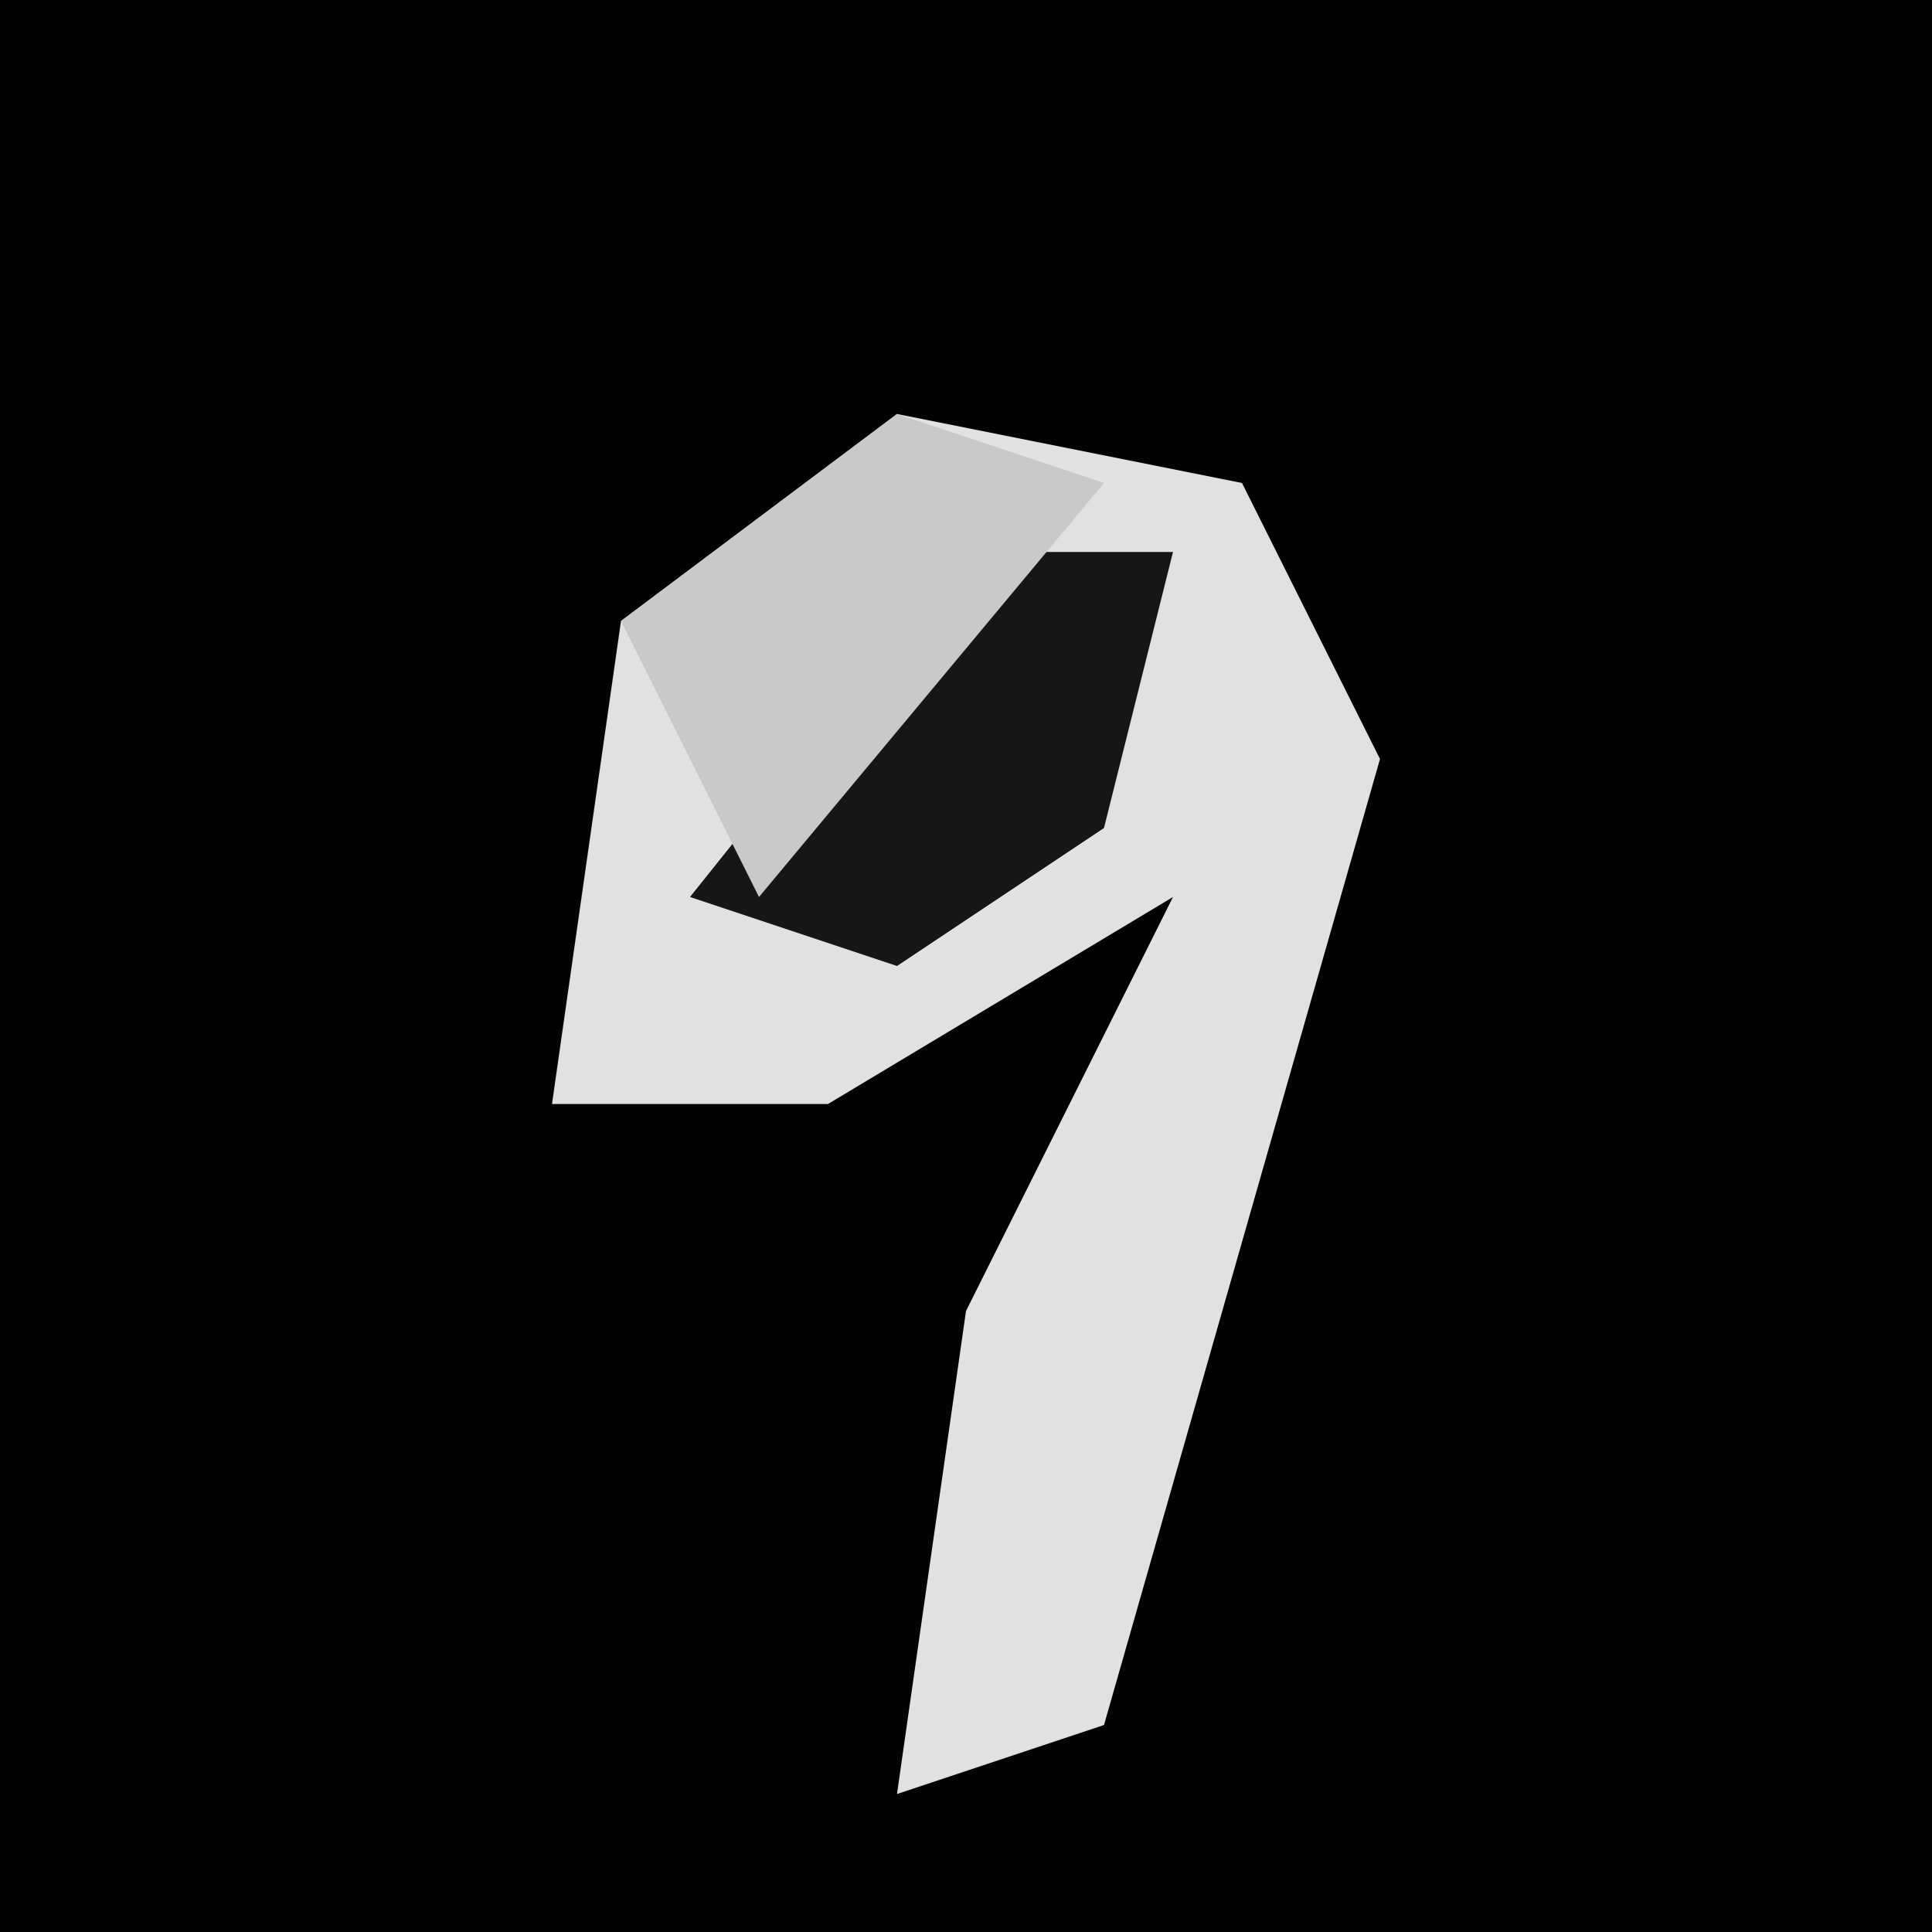 <?xml version="1.0" encoding="UTF-8"?>
<svg version="1.1" xmlns="http://www.w3.org/2000/svg" width="28" height="28">
<path d="M0,0 L28,0 L28,28 L0,28 Z " fill="#030303" transform="translate(0,0)"/>
<path d="M0,0 L5,1 L7,5 L3,19 L0,20 L1,13 L4,7 L-1,10 L-5,10 L-4,3 Z " fill="#E1E1E1" transform="translate(13,6)"/>
<path d="M0,0 L3,0 L2,4 L-1,6 L-4,5 Z " fill="#161616" transform="translate(14,8)"/>
<path d="M0,0 L3,1 L-2,7 L-4,3 Z " fill="#C9C9C9" transform="translate(13,6)"/>
</svg>
